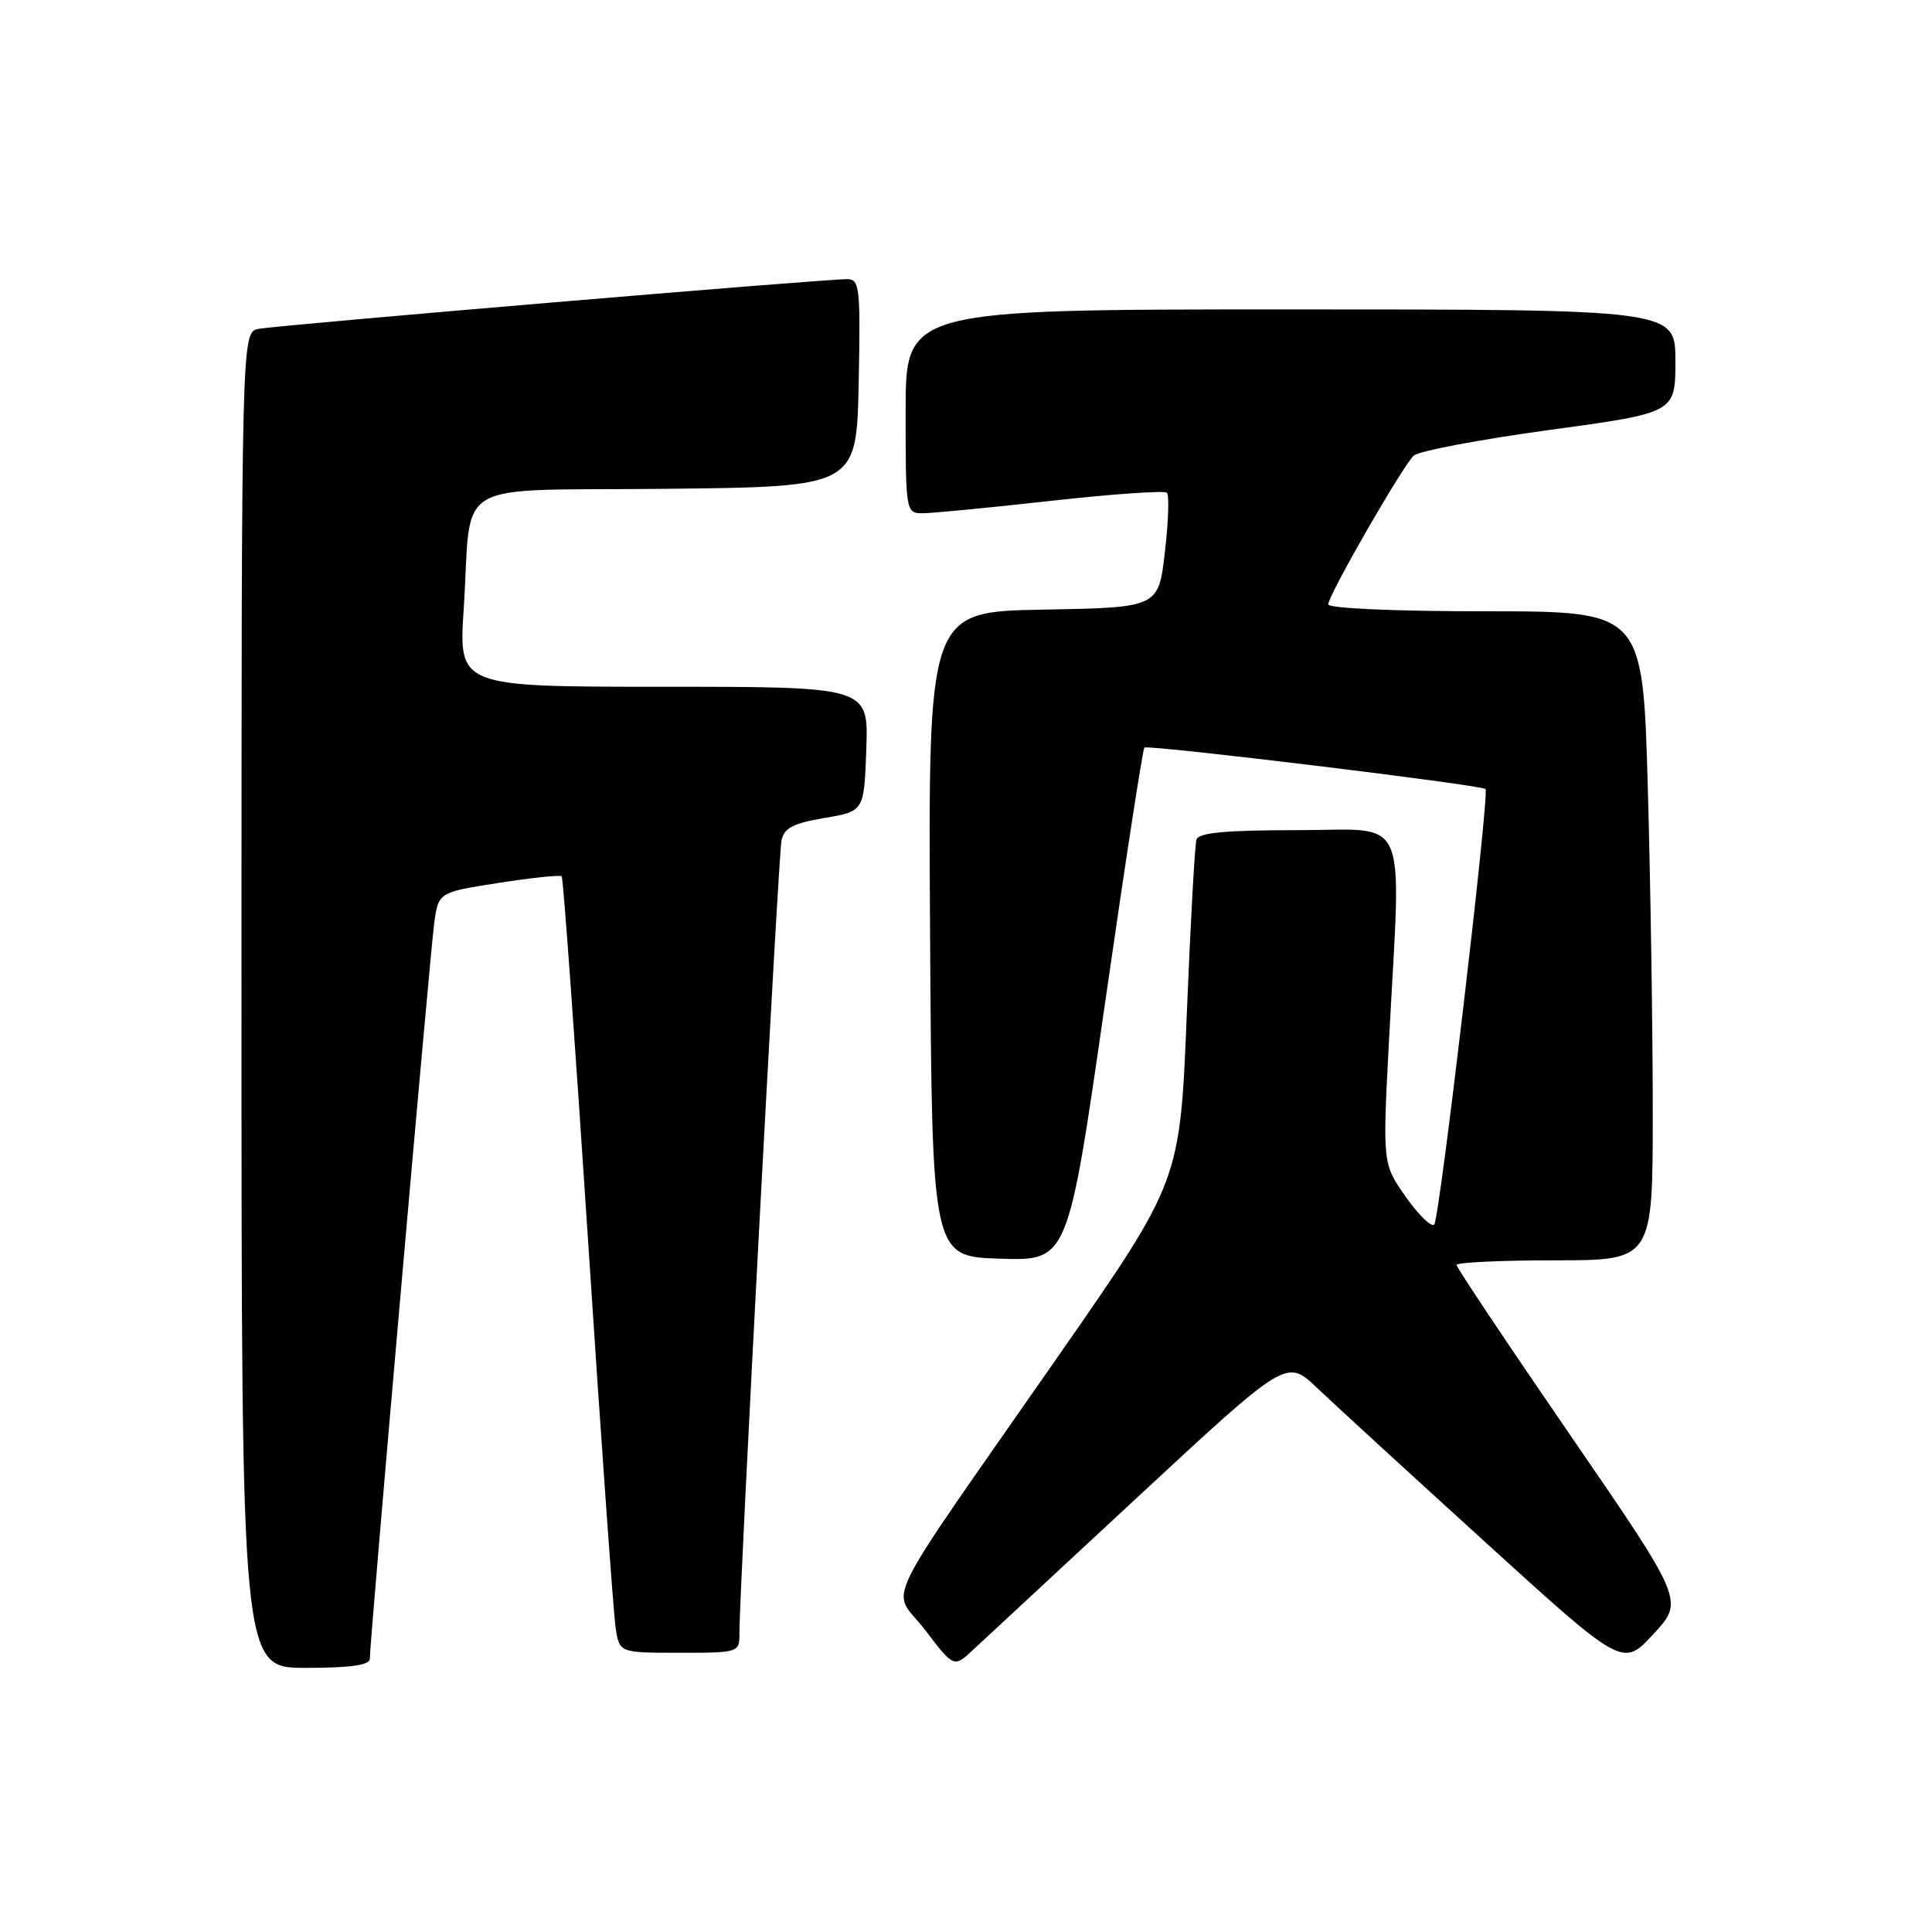 <?xml version="1.0" encoding="UTF-8" standalone="no"?>
<!DOCTYPE svg PUBLIC "-//W3C//DTD SVG 1.1//EN" "http://www.w3.org/Graphics/SVG/1.1/DTD/svg11.dtd" >
<svg xmlns="http://www.w3.org/2000/svg" xmlns:xlink="http://www.w3.org/1999/xlink" version="1.1" viewBox="0 0 256 256">
 <g >
 <path fill="currentColor"
d=" M 49.00 219.80 C 49.00 217.52 56.97 126.49 57.53 122.37 C 58.09 118.23 58.09 118.23 66.08 116.99 C 70.48 116.30 74.24 115.91 74.43 116.12 C 74.63 116.33 76.20 138.10 77.93 164.50 C 79.65 190.90 81.30 213.96 81.58 215.75 C 82.09 219.00 82.09 219.00 90.05 219.00 C 98.00 219.00 98.00 219.00 97.98 216.25 C 97.95 211.12 103.13 113.51 103.55 111.39 C 103.88 109.72 105.05 109.10 109.23 108.39 C 114.50 107.50 114.50 107.50 114.79 99.25 C 115.08 91.00 115.08 91.00 87.93 91.00 C 60.78 91.00 60.78 91.00 61.44 80.75 C 62.58 63.09 59.24 65.08 88.33 64.77 C 113.50 64.50 113.50 64.50 113.78 50.75 C 114.03 38.14 113.91 37.00 112.28 36.99 C 109.22 36.96 36.62 43.10 34.25 43.58 C 32.00 44.04 32.00 44.04 32.00 132.52 C 32.00 221.00 32.00 221.00 40.50 221.00 C 46.45 221.00 49.00 220.64 49.00 219.80 Z  M 150.99 198.14 C 170.48 180.06 170.48 180.06 174.49 183.88 C 176.70 185.98 186.72 195.17 196.77 204.31 C 215.03 220.92 215.03 220.92 219.09 216.52 C 223.15 212.12 223.15 212.12 208.07 190.17 C 199.78 178.10 193.00 167.95 193.00 167.61 C 193.00 167.28 198.85 167.00 206.00 167.00 C 219.00 167.00 219.00 167.00 219.00 147.25 C 219.00 136.39 218.70 117.04 218.34 104.25 C 217.68 81.00 217.68 81.00 196.84 81.00 C 184.80 81.00 176.00 80.61 176.00 80.08 C 176.00 78.87 185.80 61.83 187.32 60.38 C 187.97 59.77 196.04 58.24 205.25 56.98 C 222.00 54.70 222.00 54.70 222.00 47.85 C 222.00 41.00 222.00 41.00 171.00 41.00 C 120.00 41.00 120.00 41.00 120.00 54.50 C 120.00 67.83 120.03 68.00 122.25 68.01 C 123.49 68.01 131.15 67.27 139.28 66.36 C 147.40 65.46 154.31 64.98 154.63 65.29 C 154.94 65.61 154.82 69.16 154.35 73.19 C 153.50 80.50 153.50 80.50 138.24 80.78 C 122.98 81.05 122.98 81.05 123.24 123.78 C 123.50 166.50 123.50 166.50 132.50 166.78 C 141.50 167.07 141.50 167.07 146.37 133.28 C 149.04 114.70 151.41 99.30 151.64 99.06 C 152.04 98.63 196.19 103.99 196.84 104.55 C 197.40 105.03 190.76 161.44 190.05 162.25 C 189.69 162.67 188.00 161.03 186.29 158.61 C 183.19 154.21 183.19 154.21 184.05 137.85 C 185.67 107.09 186.94 110.00 171.97 110.00 C 162.42 110.00 158.83 110.33 158.54 111.25 C 158.32 111.94 157.74 122.40 157.25 134.50 C 156.36 156.50 156.36 156.50 140.36 179.50 C 115.86 214.71 118.10 210.10 122.58 215.98 C 126.40 220.99 126.40 220.99 128.95 218.60 C 130.35 217.29 140.27 208.08 150.99 198.14 Z "/>
</g>
</svg>